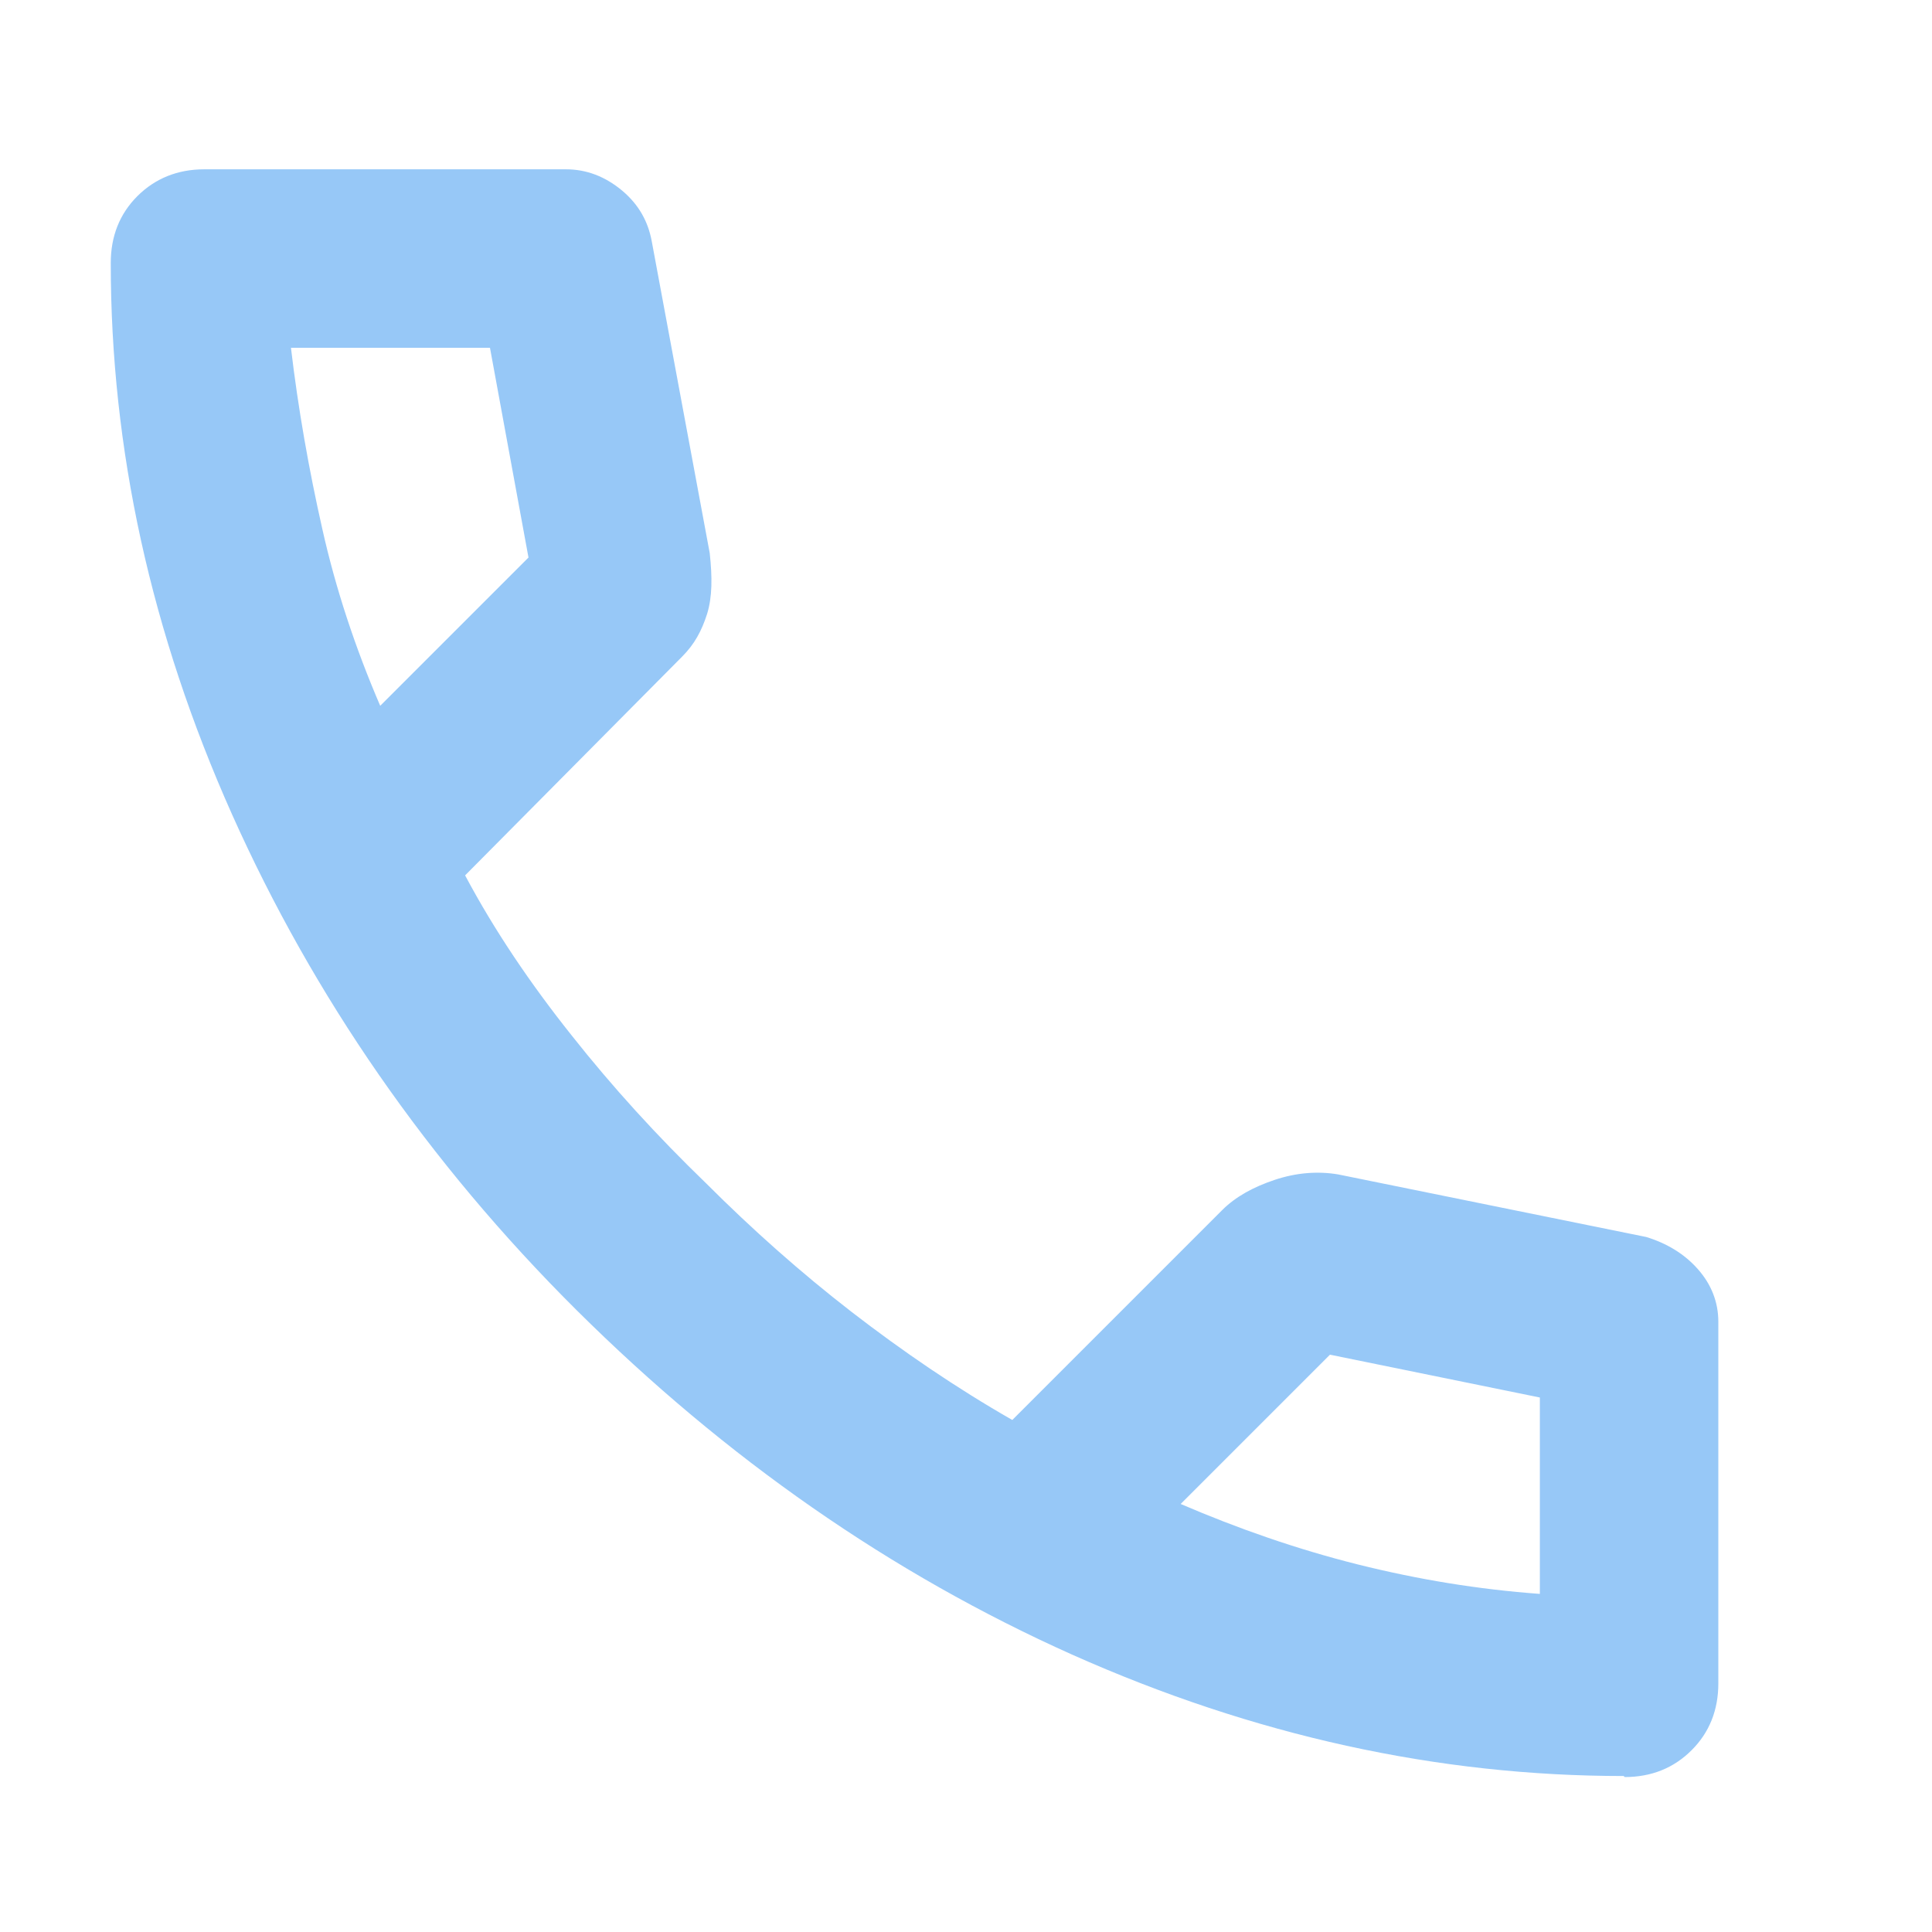 <?xml version="1.0" encoding="UTF-8"?>
<svg id="Ebene_1" xmlns="http://www.w3.org/2000/svg" xmlns:xlink="http://www.w3.org/1999/xlink" version="1.1" viewBox="0 0 566.93 566.93">
  <!-- Generator: Adobe Illustrator 29.2.1, SVG Export Plug-In . SVG Version: 2.1.0 Build 116)  -->
  <defs>
    <style>
      .st0 {
        fill: none;
      }

      .st1 {
        fill: #97c8f7;
      }

      .st2 {
        clip-path: url(#clippath);
      }
    </style>
    <clipPath id="clippath">
      <rect class="st0" x="26.58" y="36.61" width="559.08" height="497.91"/>
    </clipPath>
  </defs>
  <g class="st2">
    <path class="st1" d="M346.27,441.25c17.04,7.33,34.35,13.35,52.11,17.81,17.86,4.46,35.4,7.33,53.48,8.66v-57.63l-61.59-12.57-44.01,44.01v-.27ZM111.85,206.83l43.23-43.23-11.3-61.54h-58.4c2.1,17.81,5.24,35.62,9.2,53.16,3.92,17.54,9.66,34.85,16.99,51.89l.27-.27ZM476.46,521.16c-54.48,0-108.42-11.8-161.85-35.62-53.21-23.82-101.68-57.63-145.41-101.08-43.73-43.5-77.26-92.2-101.08-145.41-23.87-53.43-35.62-107.37-35.62-161.85,0-7.88,2.6-14.44,7.84-19.68,5.24-5.19,11.8-7.84,19.63-7.84h106.1c6.01,0,11.53,2.1,16.54,6.29,4.97,4.19,7.56,9.16,8.61,14.67l17.04,91.65c.77,7.11.77,12.85-.77,17.86-1.59,4.97-3.69,8.88-7.33,12.53l-63.68,64.19c8.66,16.26,19.13,31.71,31.2,46.88,12.03,15.22,25.15,29.61,39.54,43.5,13.62,13.62,27.79,26.19,42.68,37.72,14.94,11.53,30.66,22.28,47.15,31.71l61.59-61.59c3.92-3.92,9.16-6.79,15.44-8.88,6.29-2.1,12.57-2.6,18.59-1.59l90.38,18.36c6.01,1.82,11.25,4.97,15.17,9.43,3.96,4.46,6.01,9.7,6.01,15.44v106.1c0,7.84-2.6,14.4-7.84,19.63-5.24,5.24-11.8,7.88-19.63,7.88l-.27-.27Z"/>
  </g>
</svg>